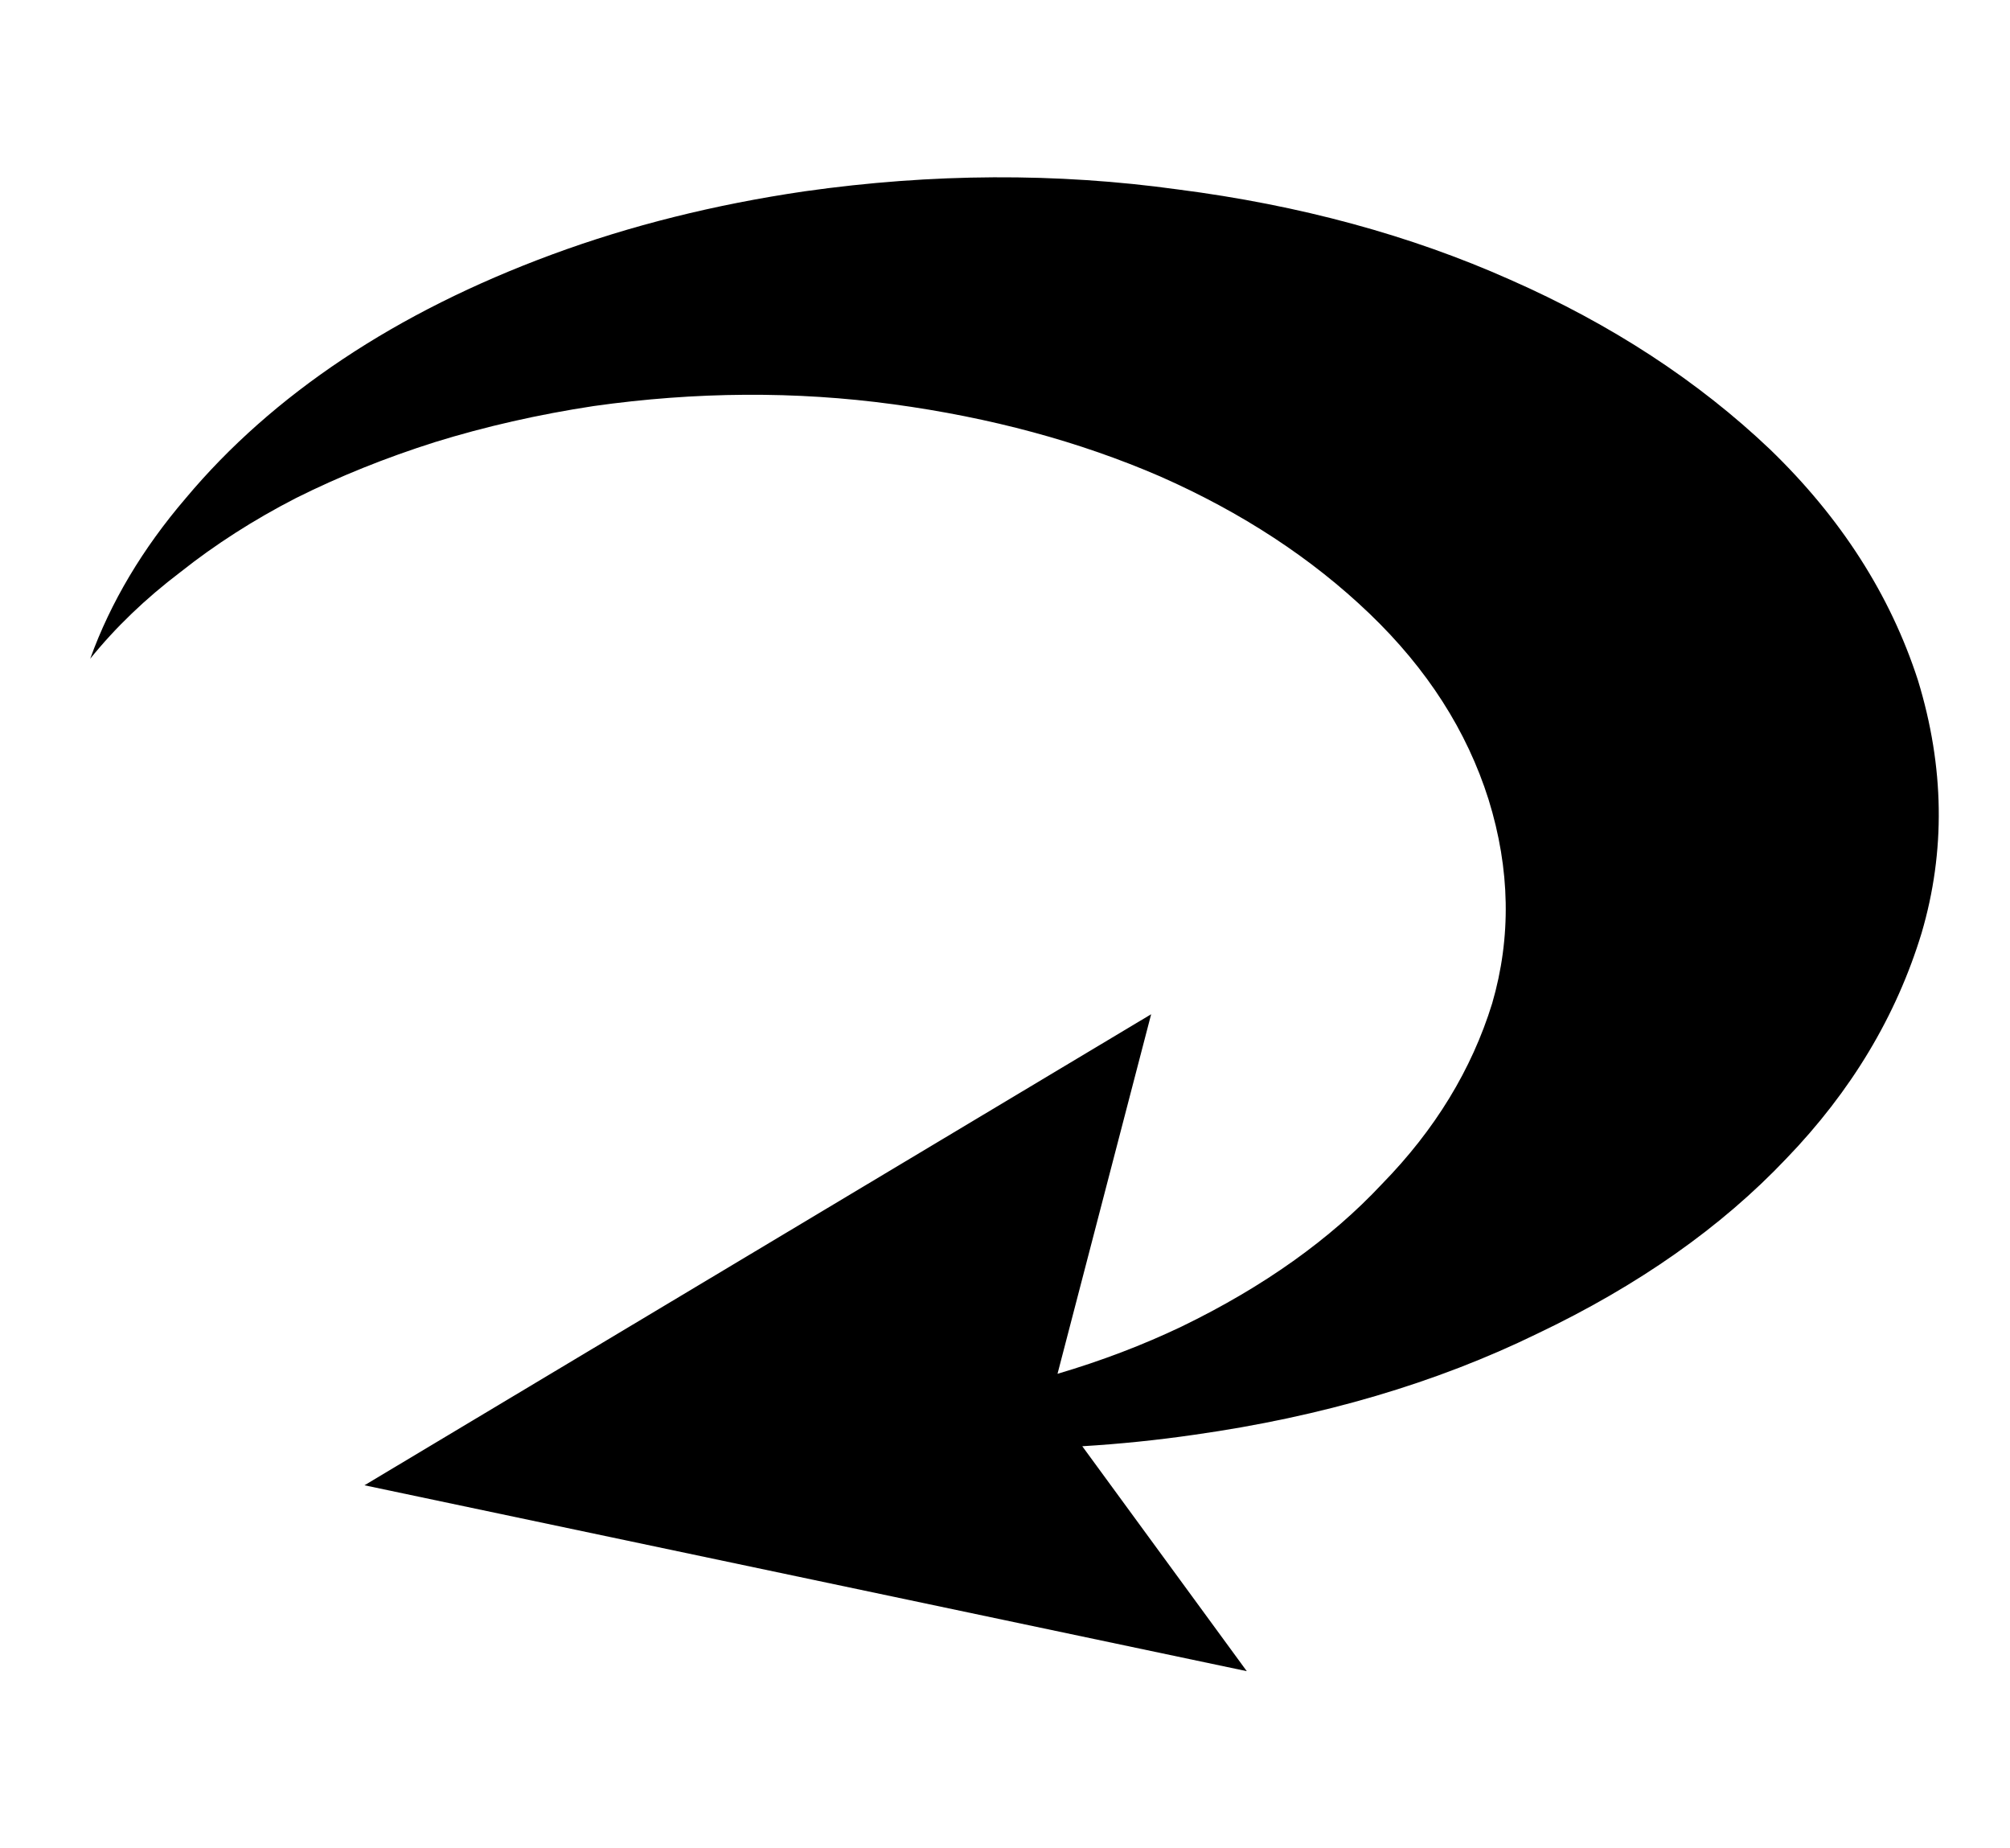 <?xml version="1.0" standalone="no"?>
<!DOCTYPE svg PUBLIC "-//W3C//DTD SVG 1.1//EN" "http://www.w3.org/Graphics/SVG/1.1/DTD/svg11.dtd" >
<svg xmlns="http://www.w3.org/2000/svg" xmlns:xlink="http://www.w3.org/1999/xlink" version="1.1" viewBox="-10 0 1114 1024">
   <path fill="currentColor"
d="M192 823l489 103l-91.171 -124.628q31.085 -1.867 62.171 -6.372q106 -15 190 -56q84 -40 138 -97q54 -56 75 -125q20 -68 -2 -140q-23 -71 -82 -128q-60 -57 -144 -94q-83 -37 -184 -50q-101 -14 -207 1q-75 11 -140 35t-116 58t-87 77q-36 42 -53 89
q21 -26 50 -48q29 -23 64 -41q36 -18 77 -31q42 -13 88 -20q85 -12 166 -1t148 40q68 30 116 76t66 103q18 58 2 113q-17 55 -61 100q-43 46 -111 79q-32.35 15.45 -68.894 26.238l51.895 -199.238z" />
</svg>
